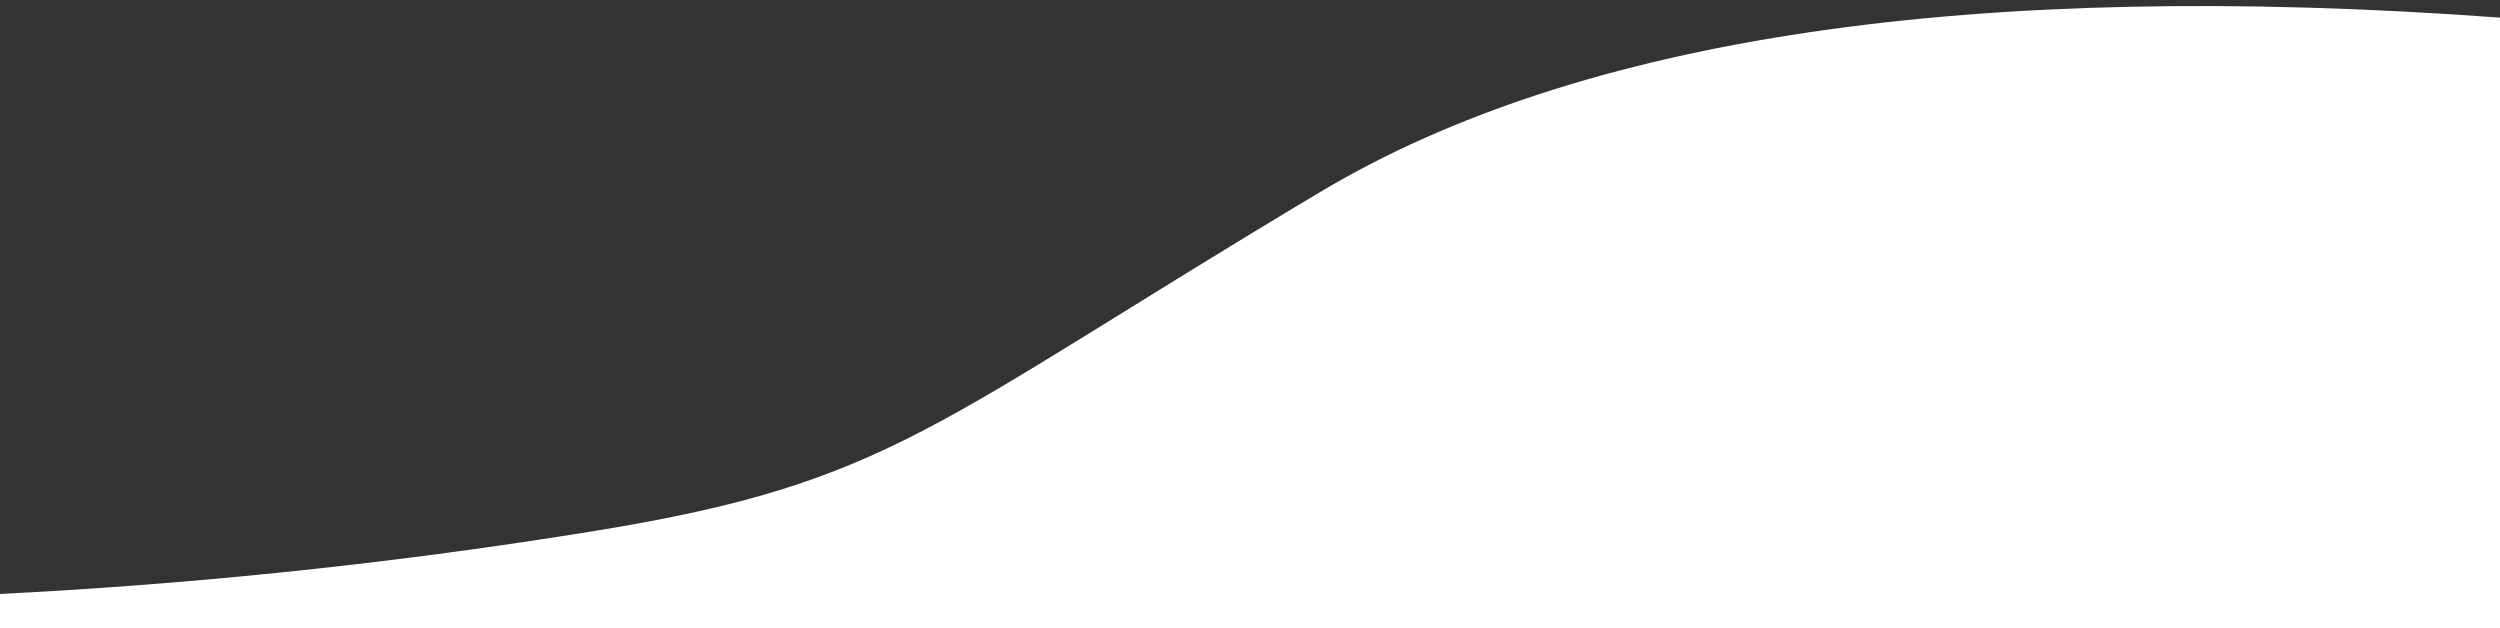 <?xml version="1.0" encoding="UTF-8"?>
<svg width="414px" height="104px" viewBox="0 0 414 104" version="1.1" xmlns="http://www.w3.org/2000/svg" xmlns:xlink="http://www.w3.org/1999/xlink">
    <rect x="0" y="0" width="414" height="104" fill="#333333" stroke="none"/>
    <!-- Generator: Sketch 49.3 (51167) - http://www.bohemiancoding.com/sketch -->
    <title>curve-right-mobile</title>
    <desc>Created with Sketch.</desc>
    <defs></defs>
    <g id="curve-right-mobile" stroke="none" stroke-width="1" fill="none" fill-rule="evenodd">
        <path d="M0.158,2.905 C87.36,-3.469 152.413,6.15 195.316,31.762 C259.67,70.181 266.125,79.897 315.387,87.904 C348.228,93.243 381.433,96.746 415,98.413 L415,105 L-1,105 L-1,3.025 L0.158,2.905 Z" id="Path-3" fill="#FFFFFF" transform="translate(207, 53) scale(-1, 1) translate(-207, -53) "></path>
    </g>
</svg>
